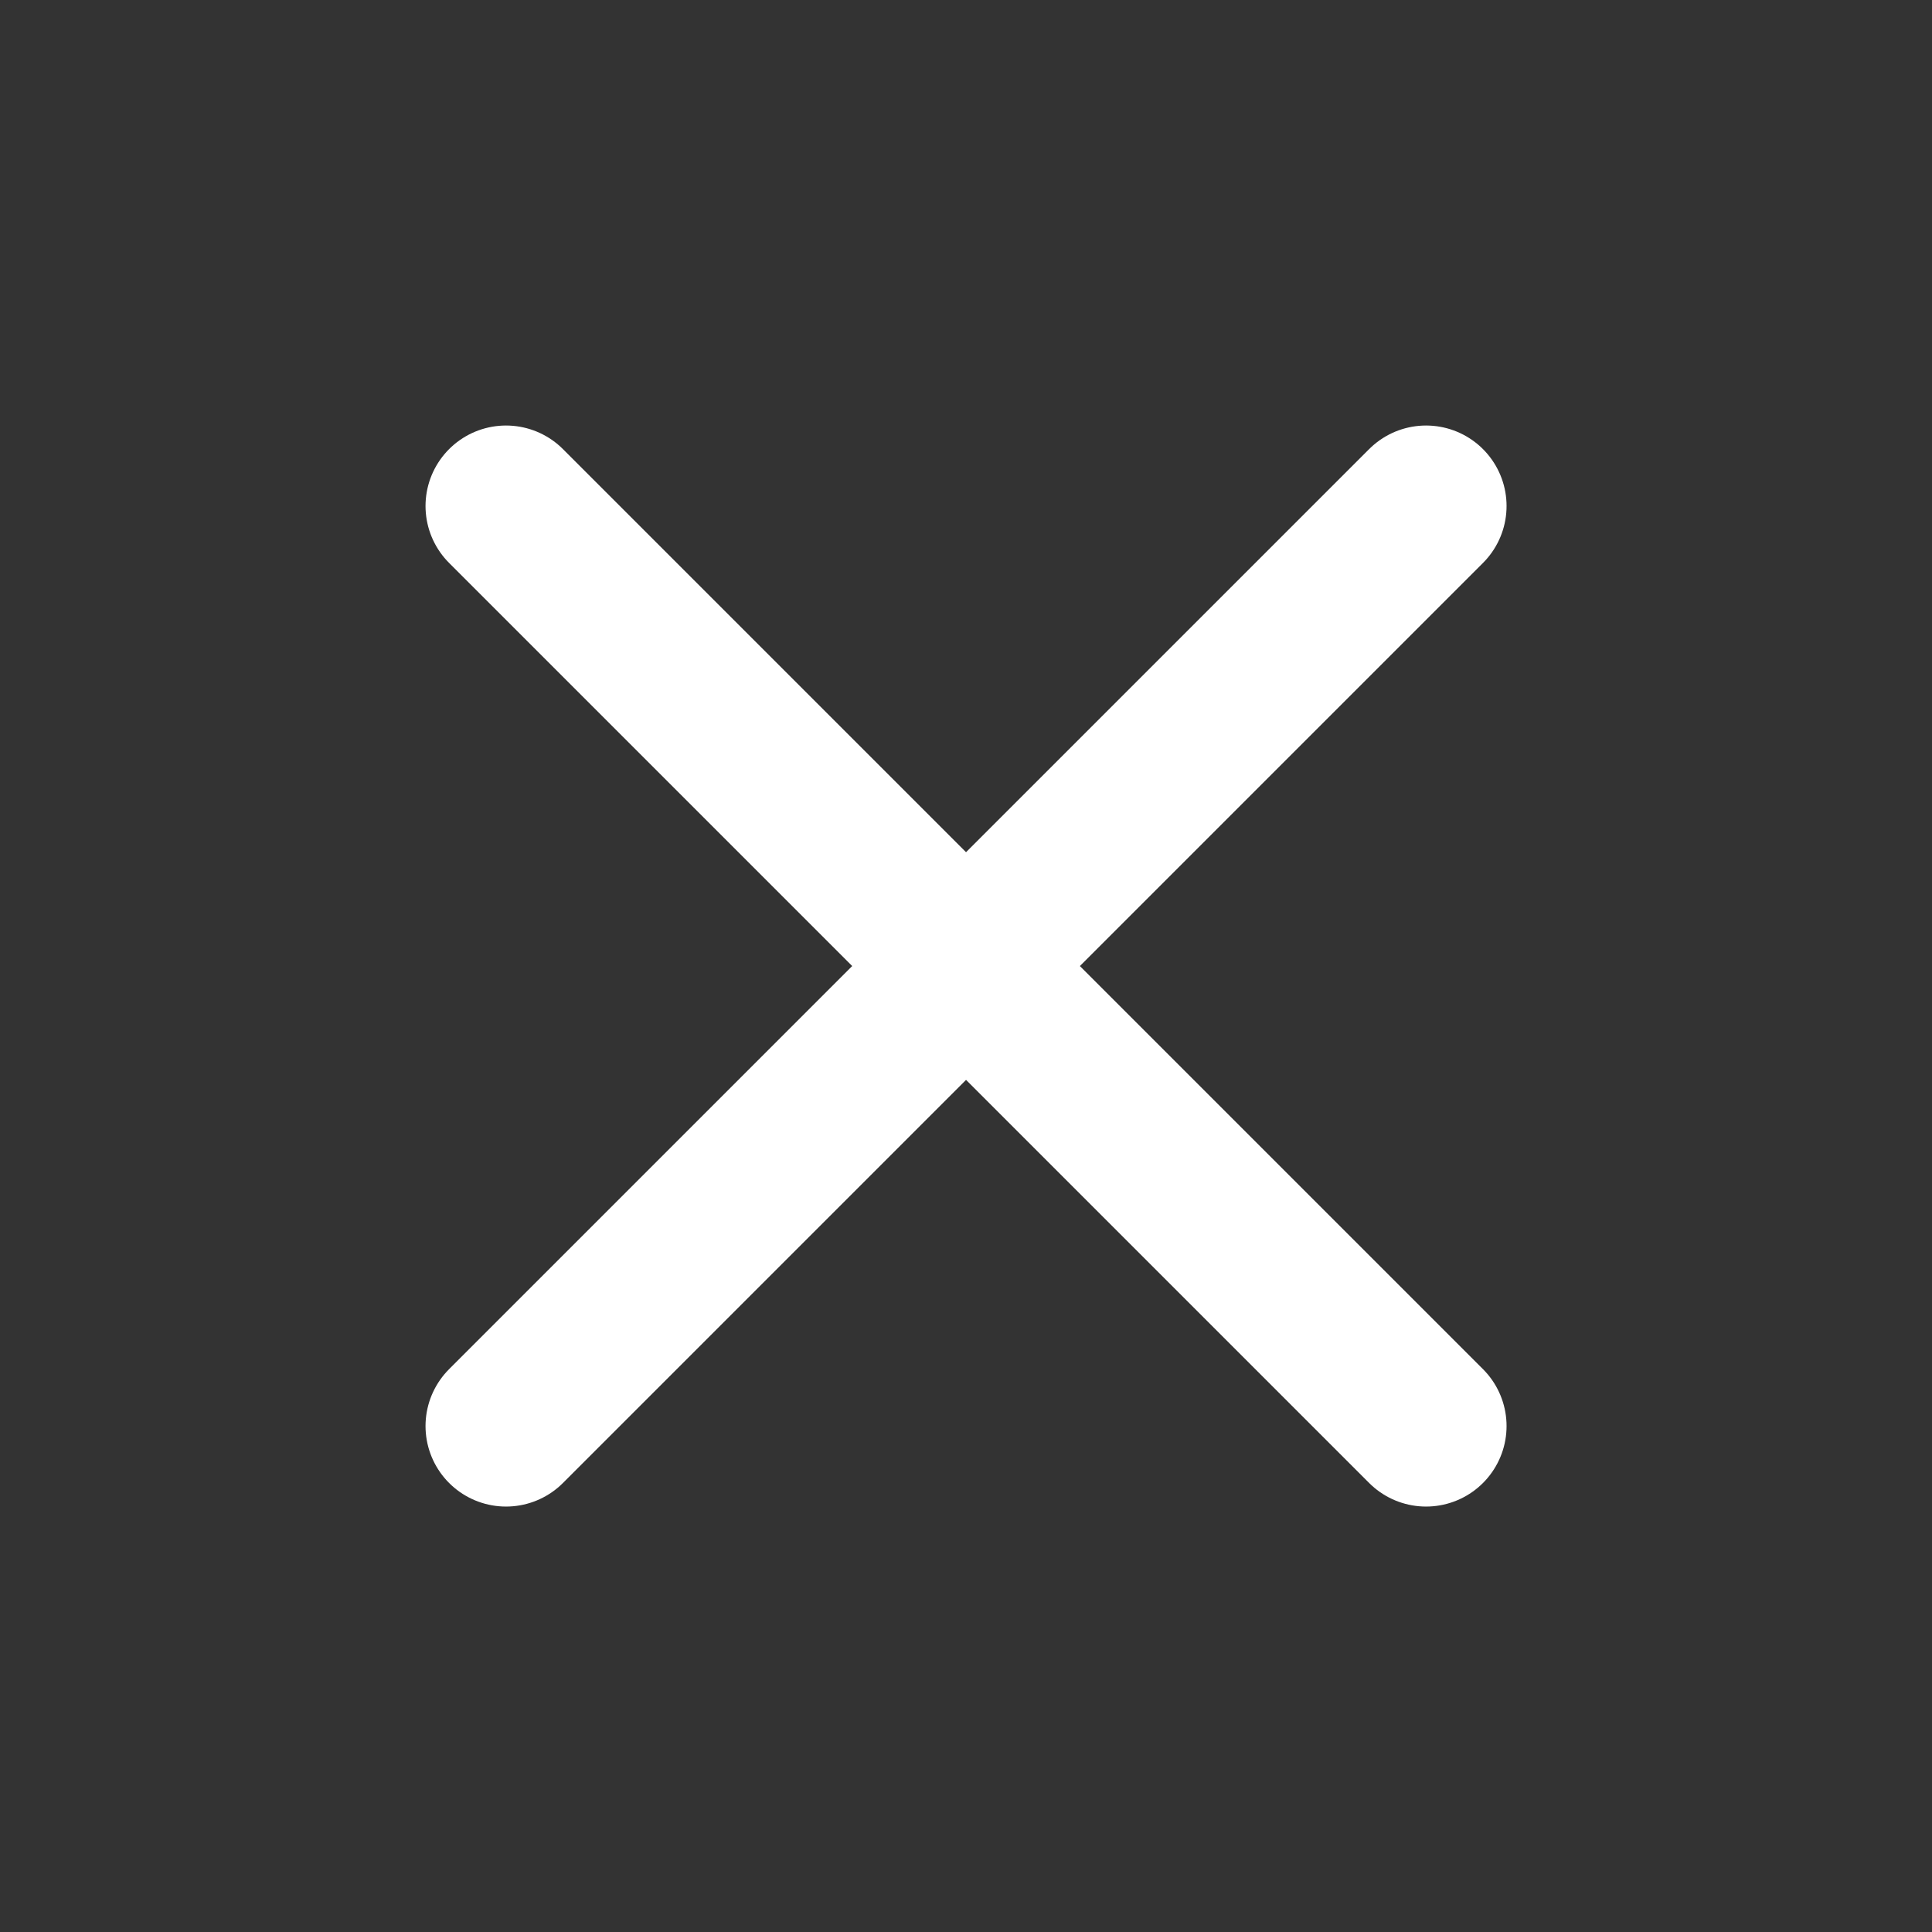 <svg width="24" height="24" viewBox="0 0 24 24" fill="none" xmlns="http://www.w3.org/2000/svg">
<rect x="0" y="0" width="24" height="24" fill="#333333" stroke="none"/>
<path d="M17.715 17.715L6.286 6.286M17.715 6.286L6.286 17.715" stroke="white" stroke-width="2" stroke-linecap="round" stroke-linejoin="round"/>
</svg>
